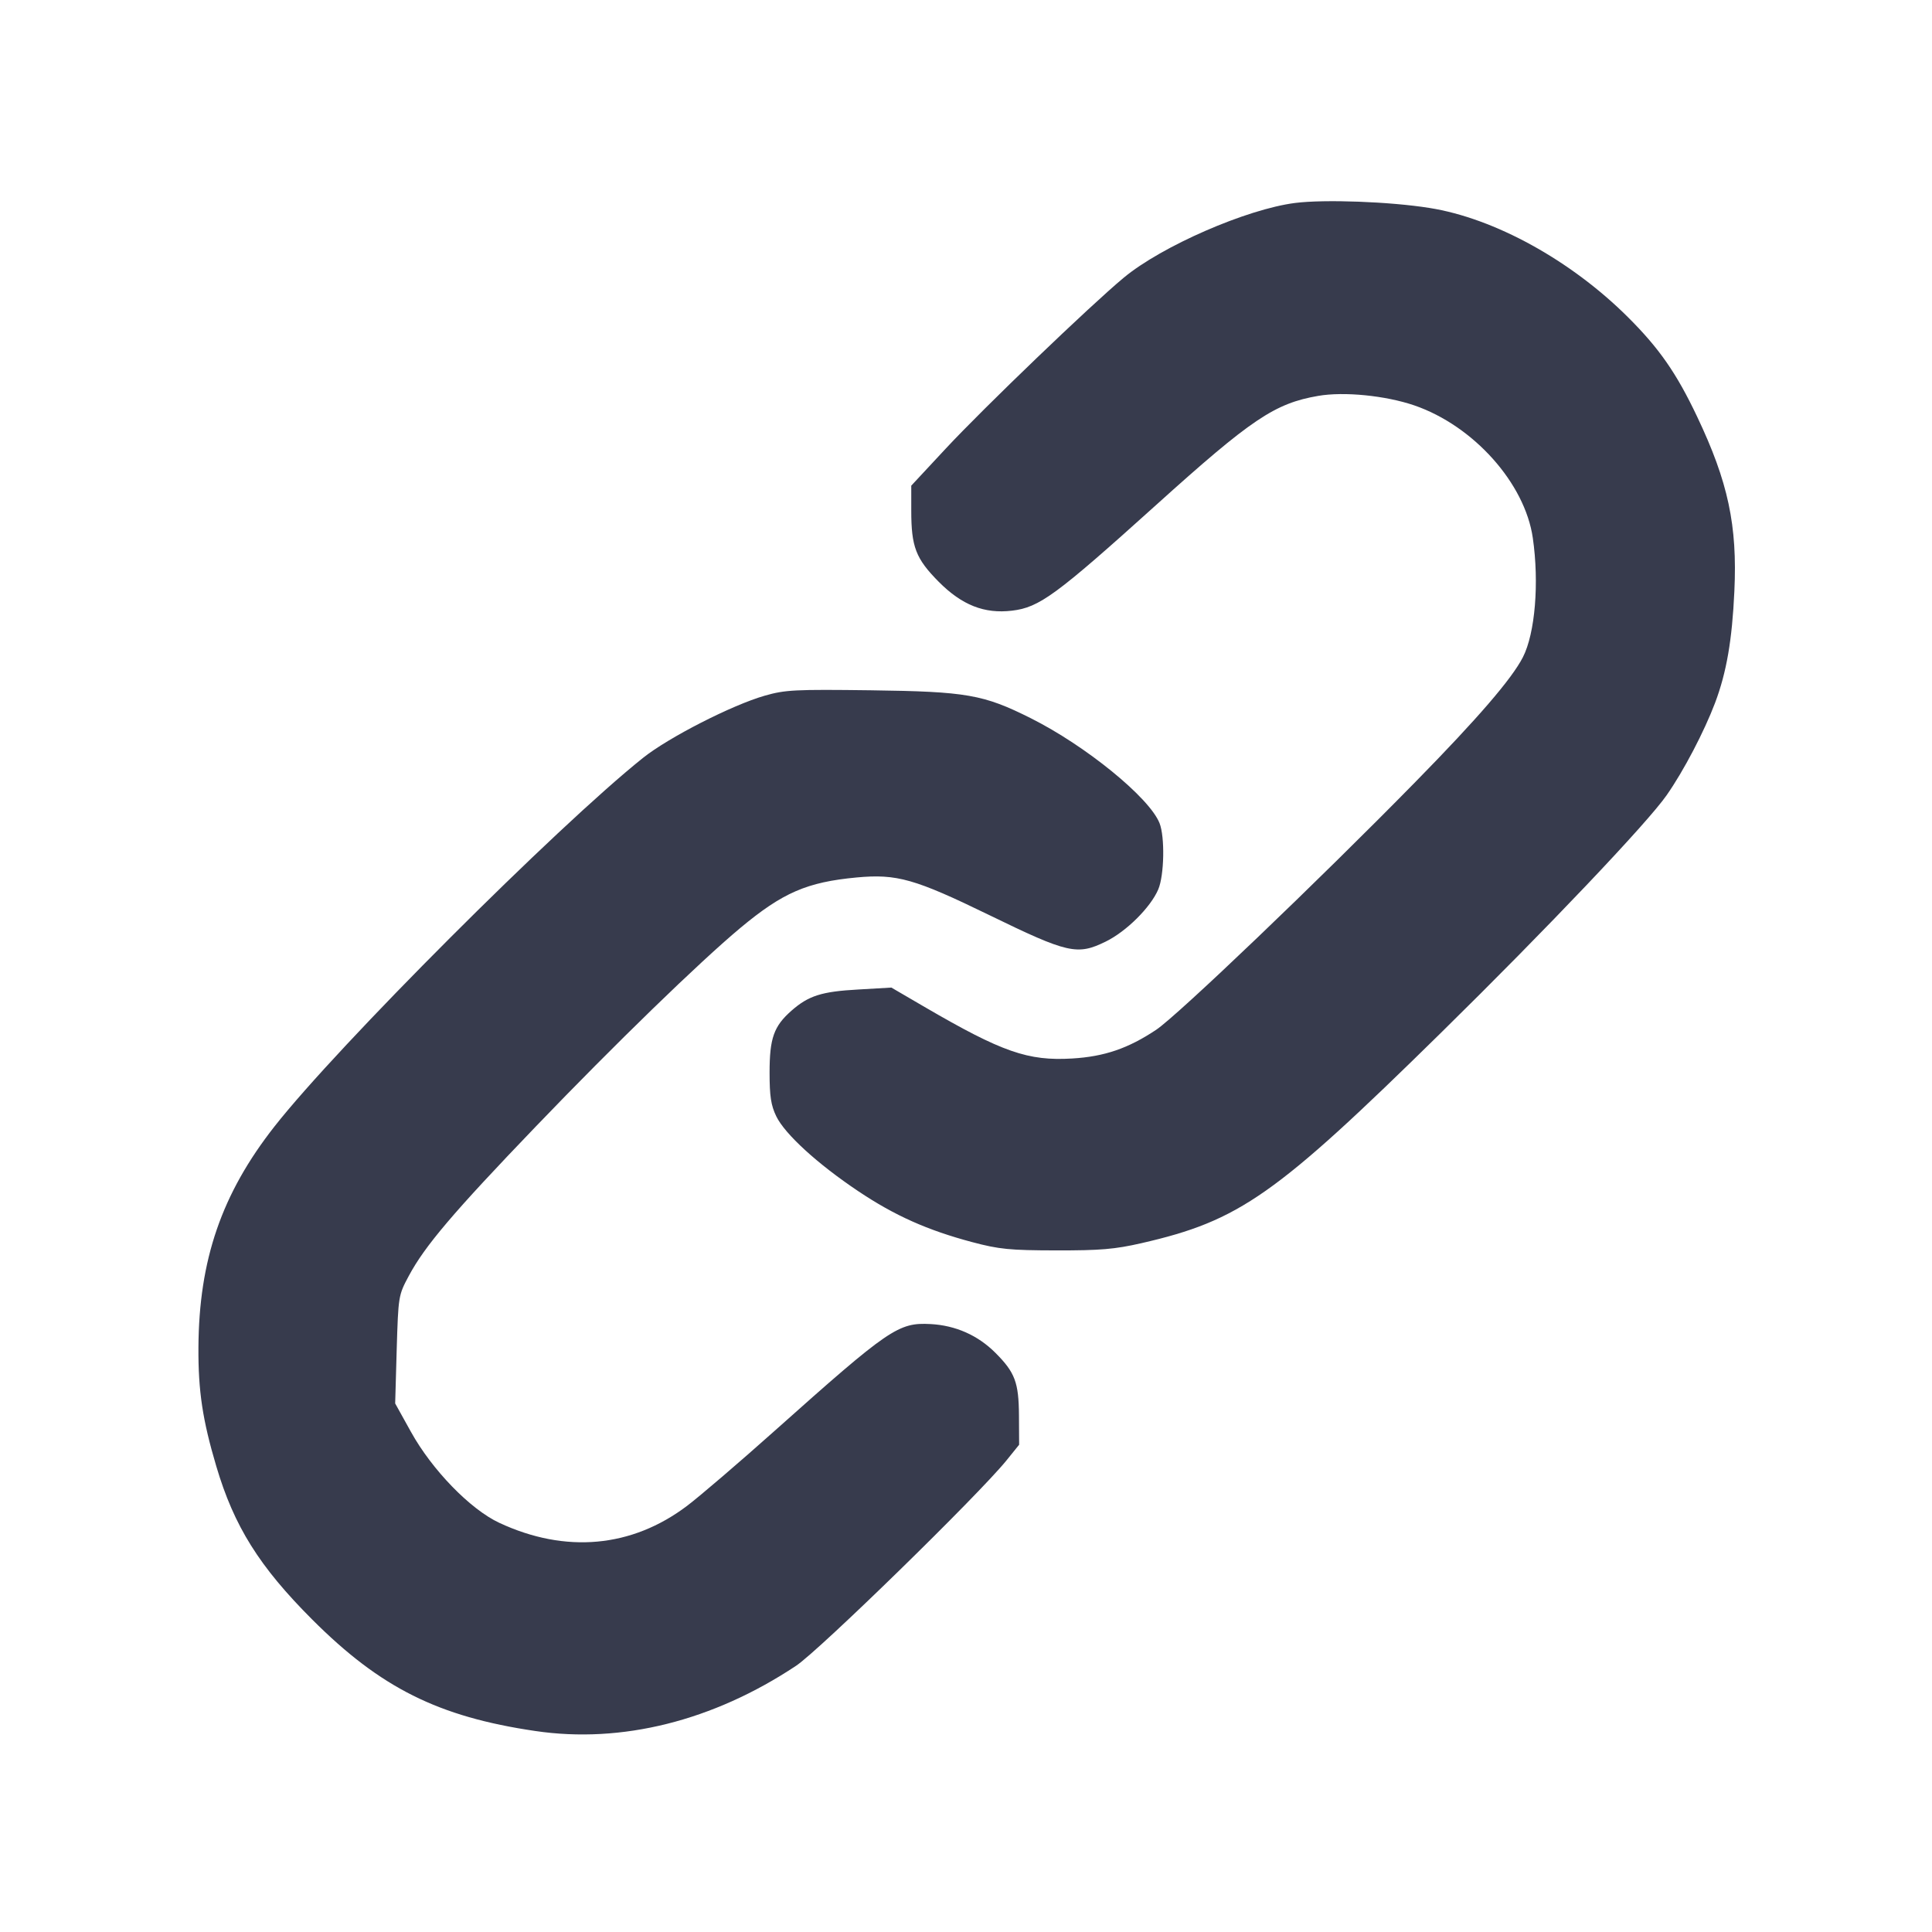 <svg width="24" height="24" viewBox="0 0 24 24" fill="none" xmlns="http://www.w3.org/2000/svg"><path d="M16.090 2.521 C 15.488 2.597,14.432 3.057,13.959 3.450 C 13.545 3.794,12.222 5.064,11.750 5.571 L 11.320 6.033 11.320 6.342 C 11.320 6.794,11.376 6.939,11.661 7.227 C 11.949 7.517,12.228 7.627,12.571 7.586 C 12.911 7.546,13.116 7.396,14.363 6.272 C 15.545 5.206,15.835 5.011,16.374 4.918 C 16.695 4.862,17.212 4.914,17.569 5.036 C 18.305 5.289,18.943 6.003,19.041 6.682 C 19.122 7.240,19.070 7.867,18.918 8.164 C 18.781 8.432,18.359 8.922,17.585 9.711 C 16.379 10.941,14.630 12.613,14.363 12.792 C 14.015 13.024,13.720 13.125,13.320 13.149 C 12.770 13.182,12.449 13.070,11.486 12.509 L 11.073 12.268 10.661 12.292 C 10.206 12.317,10.044 12.369,9.832 12.555 C 9.613 12.748,9.560 12.896,9.560 13.323 C 9.560 13.618,9.577 13.730,9.643 13.867 C 9.751 14.089,10.155 14.458,10.661 14.797 C 11.115 15.101,11.521 15.282,12.077 15.430 C 12.412 15.519,12.543 15.532,13.120 15.533 C 13.667 15.534,13.848 15.519,14.180 15.443 C 15.398 15.164,15.842 14.853,17.900 12.830 C 19.214 11.539,20.465 10.222,20.704 9.878 C 20.916 9.575,21.170 9.088,21.305 8.732 C 21.448 8.352,21.517 7.952,21.545 7.343 C 21.583 6.527,21.468 5.987,21.082 5.175 C 20.826 4.635,20.610 4.325,20.222 3.939 C 19.513 3.233,18.563 2.710,17.756 2.583 C 17.267 2.505,16.457 2.475,16.090 2.521 M9.500 8.642 C 9.094 8.758,8.303 9.162,7.986 9.416 C 6.916 10.271,4.194 12.994,3.410 13.993 C 2.753 14.830,2.471 15.650,2.465 16.740 C 2.462 17.280,2.516 17.639,2.687 18.215 C 2.908 18.961,3.221 19.461,3.880 20.120 C 4.727 20.967,5.445 21.326,6.649 21.503 C 7.723 21.662,8.858 21.378,9.889 20.693 C 10.178 20.501,12.152 18.574,12.501 18.144 L 12.660 17.947 12.658 17.584 C 12.655 17.172,12.609 17.049,12.365 16.805 C 12.147 16.587,11.871 16.465,11.560 16.448 C 11.160 16.427,11.049 16.502,9.622 17.775 C 9.181 18.169,8.693 18.586,8.538 18.704 C 7.849 19.226,7.026 19.301,6.202 18.917 C 5.842 18.749,5.367 18.260,5.105 17.787 L 4.909 17.434 4.928 16.764 C 4.948 16.102,4.949 16.091,5.077 15.852 C 5.276 15.479,5.631 15.061,6.653 13.997 C 7.642 12.967,8.690 11.950,9.197 11.527 C 9.724 11.088,10.024 10.958,10.643 10.900 C 11.142 10.854,11.363 10.917,12.290 11.368 C 13.267 11.844,13.382 11.870,13.735 11.697 C 13.991 11.572,14.293 11.272,14.388 11.049 C 14.463 10.874,14.472 10.395,14.404 10.225 C 14.278 9.908,13.489 9.265,12.805 8.922 C 12.216 8.627,12.009 8.591,10.820 8.575 C 9.874 8.563,9.755 8.569,9.500 8.642 " fill="#373B4D" stroke="none" fill-rule="evenodd"></path></svg>